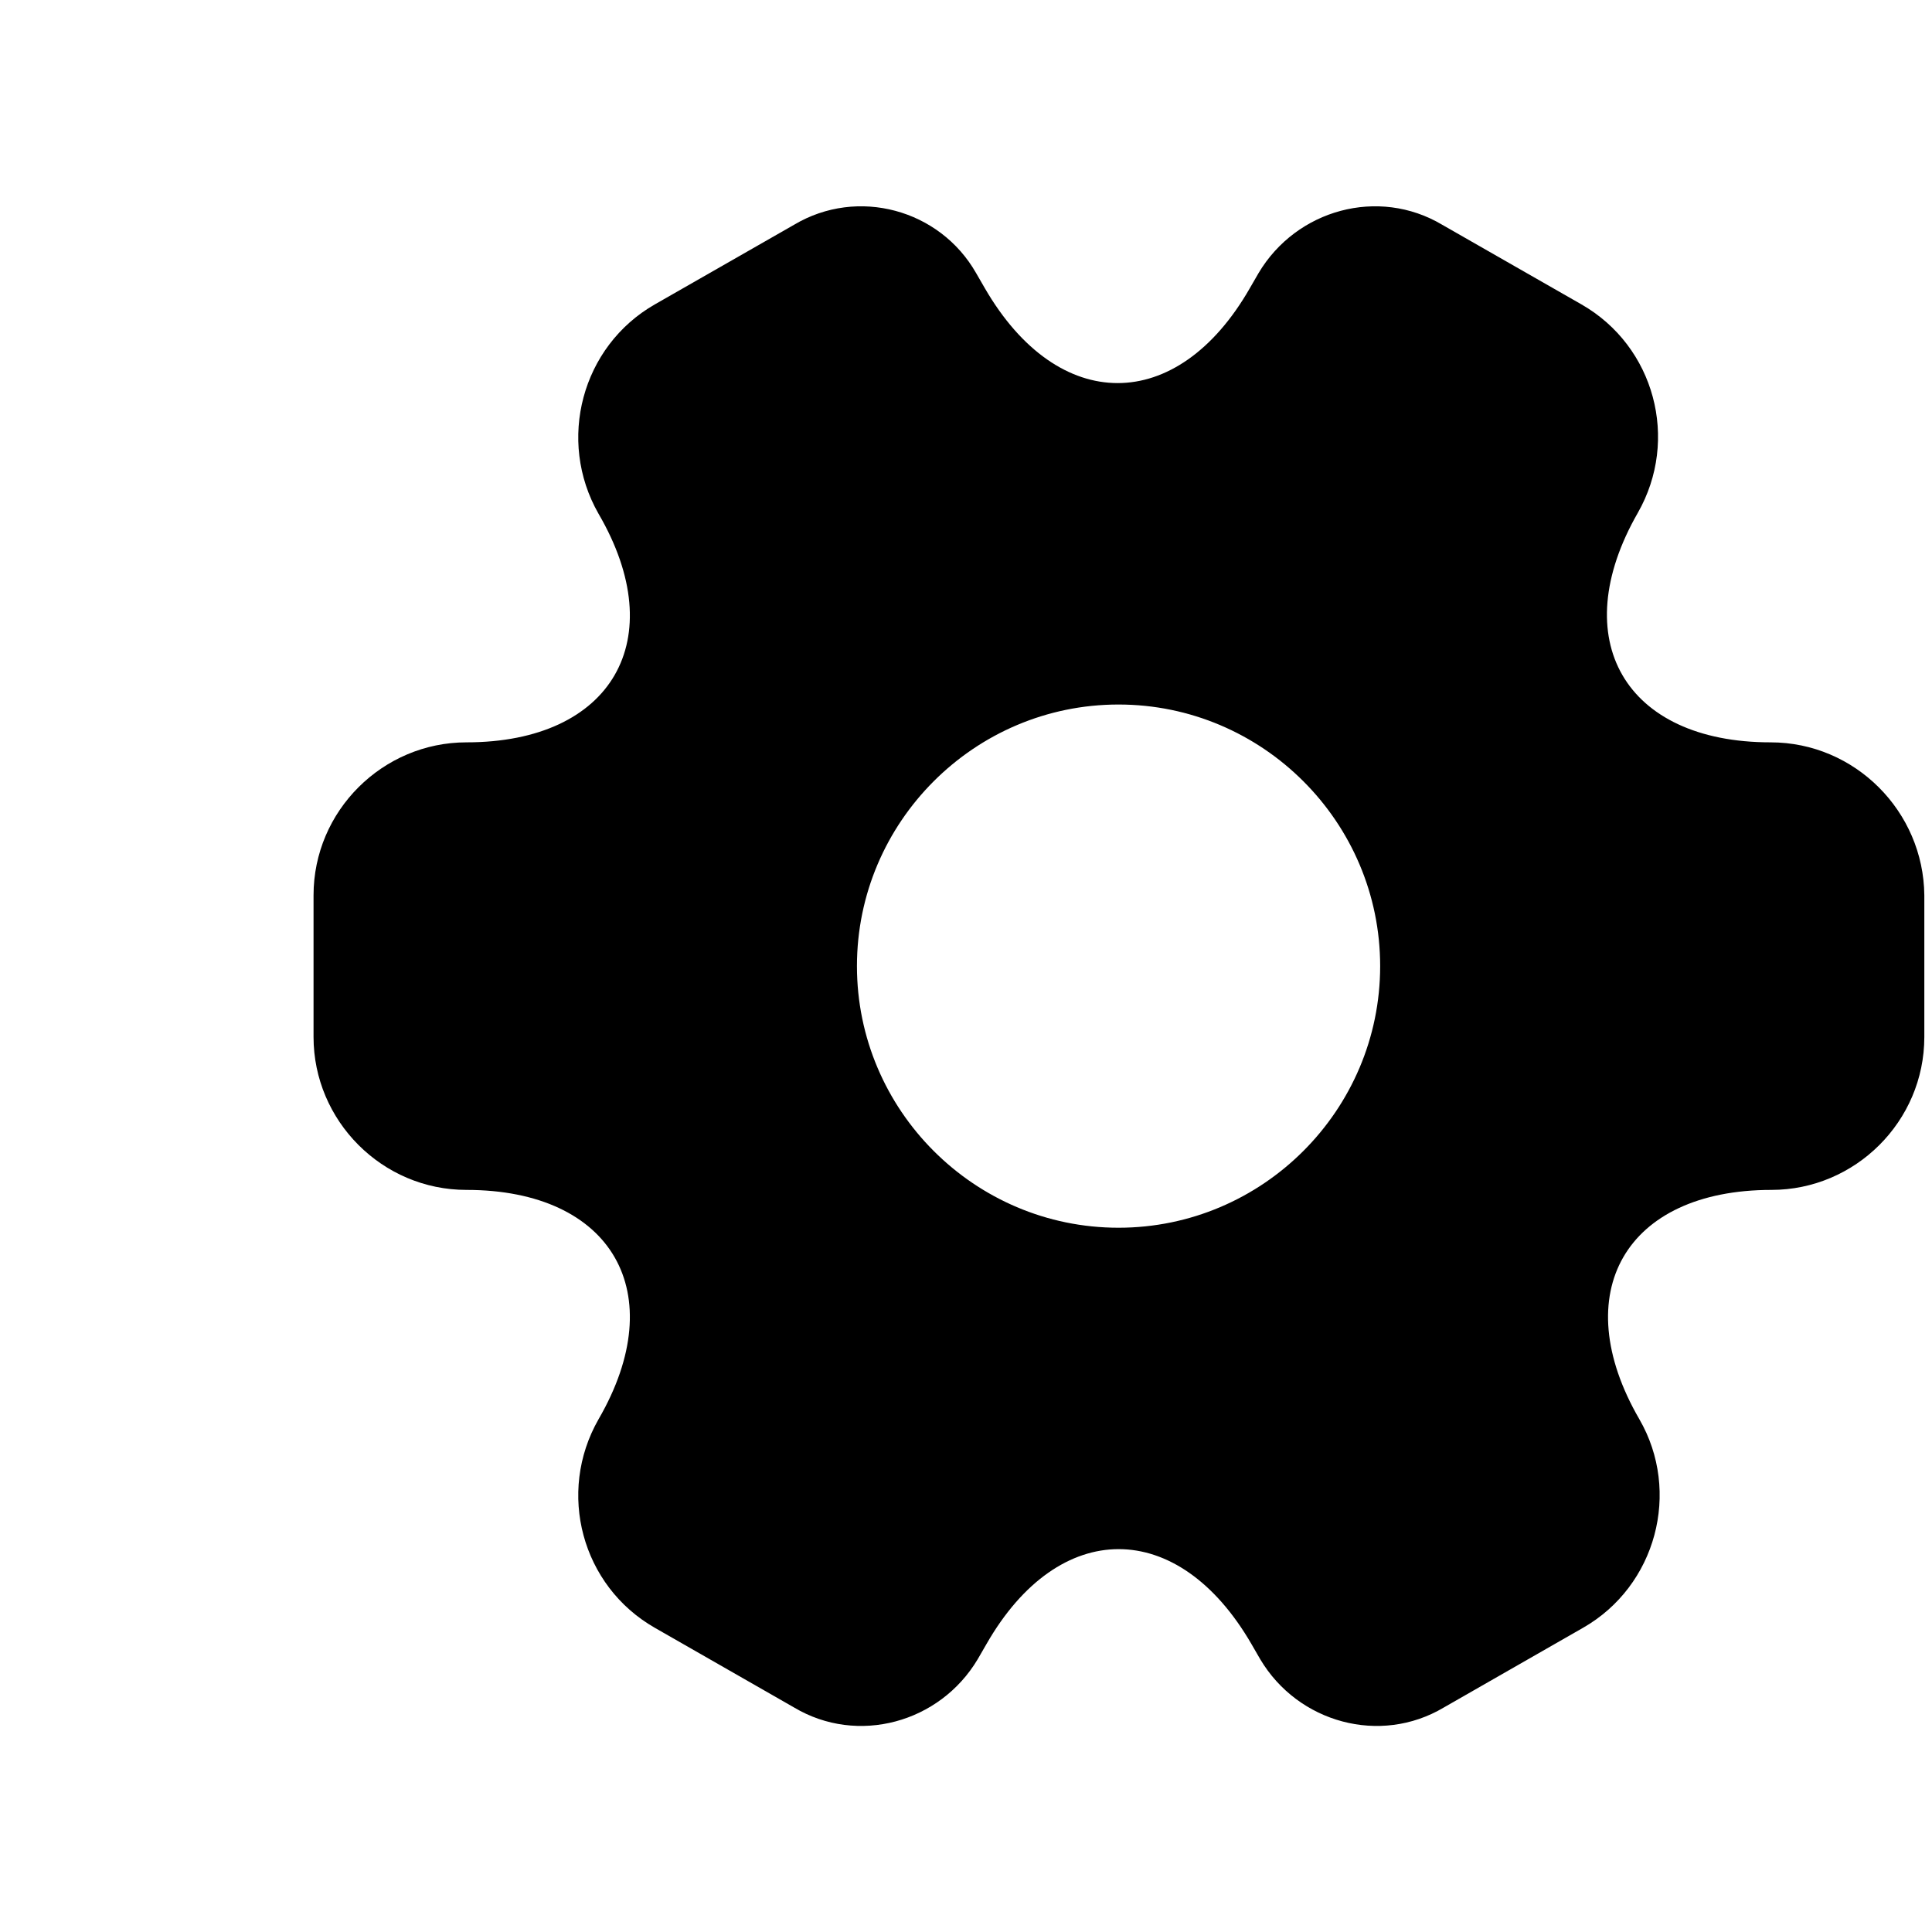 <svg width="38" height="38" viewBox="0 0 38 38" fill="none" xmlns="http://www.w3.org/2000/svg">
<path d="M34.825 14.601C31.959 14.601 30.788 12.574 32.213 10.088C33.036 8.647 32.545 6.811 31.105 5.987L28.365 4.42C27.114 3.676 25.5 4.119 24.755 5.37L24.581 5.671C23.156 8.156 20.813 8.156 19.372 5.671L19.198 5.37C18.485 4.119 16.87 3.676 15.62 4.42L12.88 5.987C11.44 6.811 10.949 8.663 11.772 10.104C13.213 12.574 12.041 14.601 9.175 14.601C7.529 14.601 6.167 15.947 6.167 17.609V20.396C6.167 22.042 7.513 23.404 9.175 23.404C12.041 23.404 13.213 25.431 11.772 27.916C10.949 29.357 11.44 31.194 12.88 32.017L15.62 33.585C16.87 34.329 18.485 33.886 19.23 32.635L19.404 32.334C20.829 29.848 23.172 29.848 24.613 32.334L24.787 32.635C25.531 33.886 27.146 34.329 28.397 33.585L31.136 32.017C32.577 31.194 33.068 29.341 32.245 27.916C30.804 25.431 31.975 23.404 34.841 23.404C36.488 23.404 37.849 22.058 37.849 20.396V17.609C37.834 15.962 36.488 14.601 34.825 14.601ZM22 24.148C19.166 24.148 16.855 21.837 16.855 19.002C16.855 16.168 19.166 13.857 22 13.857C24.834 13.857 27.146 16.168 27.146 19.002C27.146 21.837 24.834 24.148 22 24.148Z" fill="black"/>
</svg>
